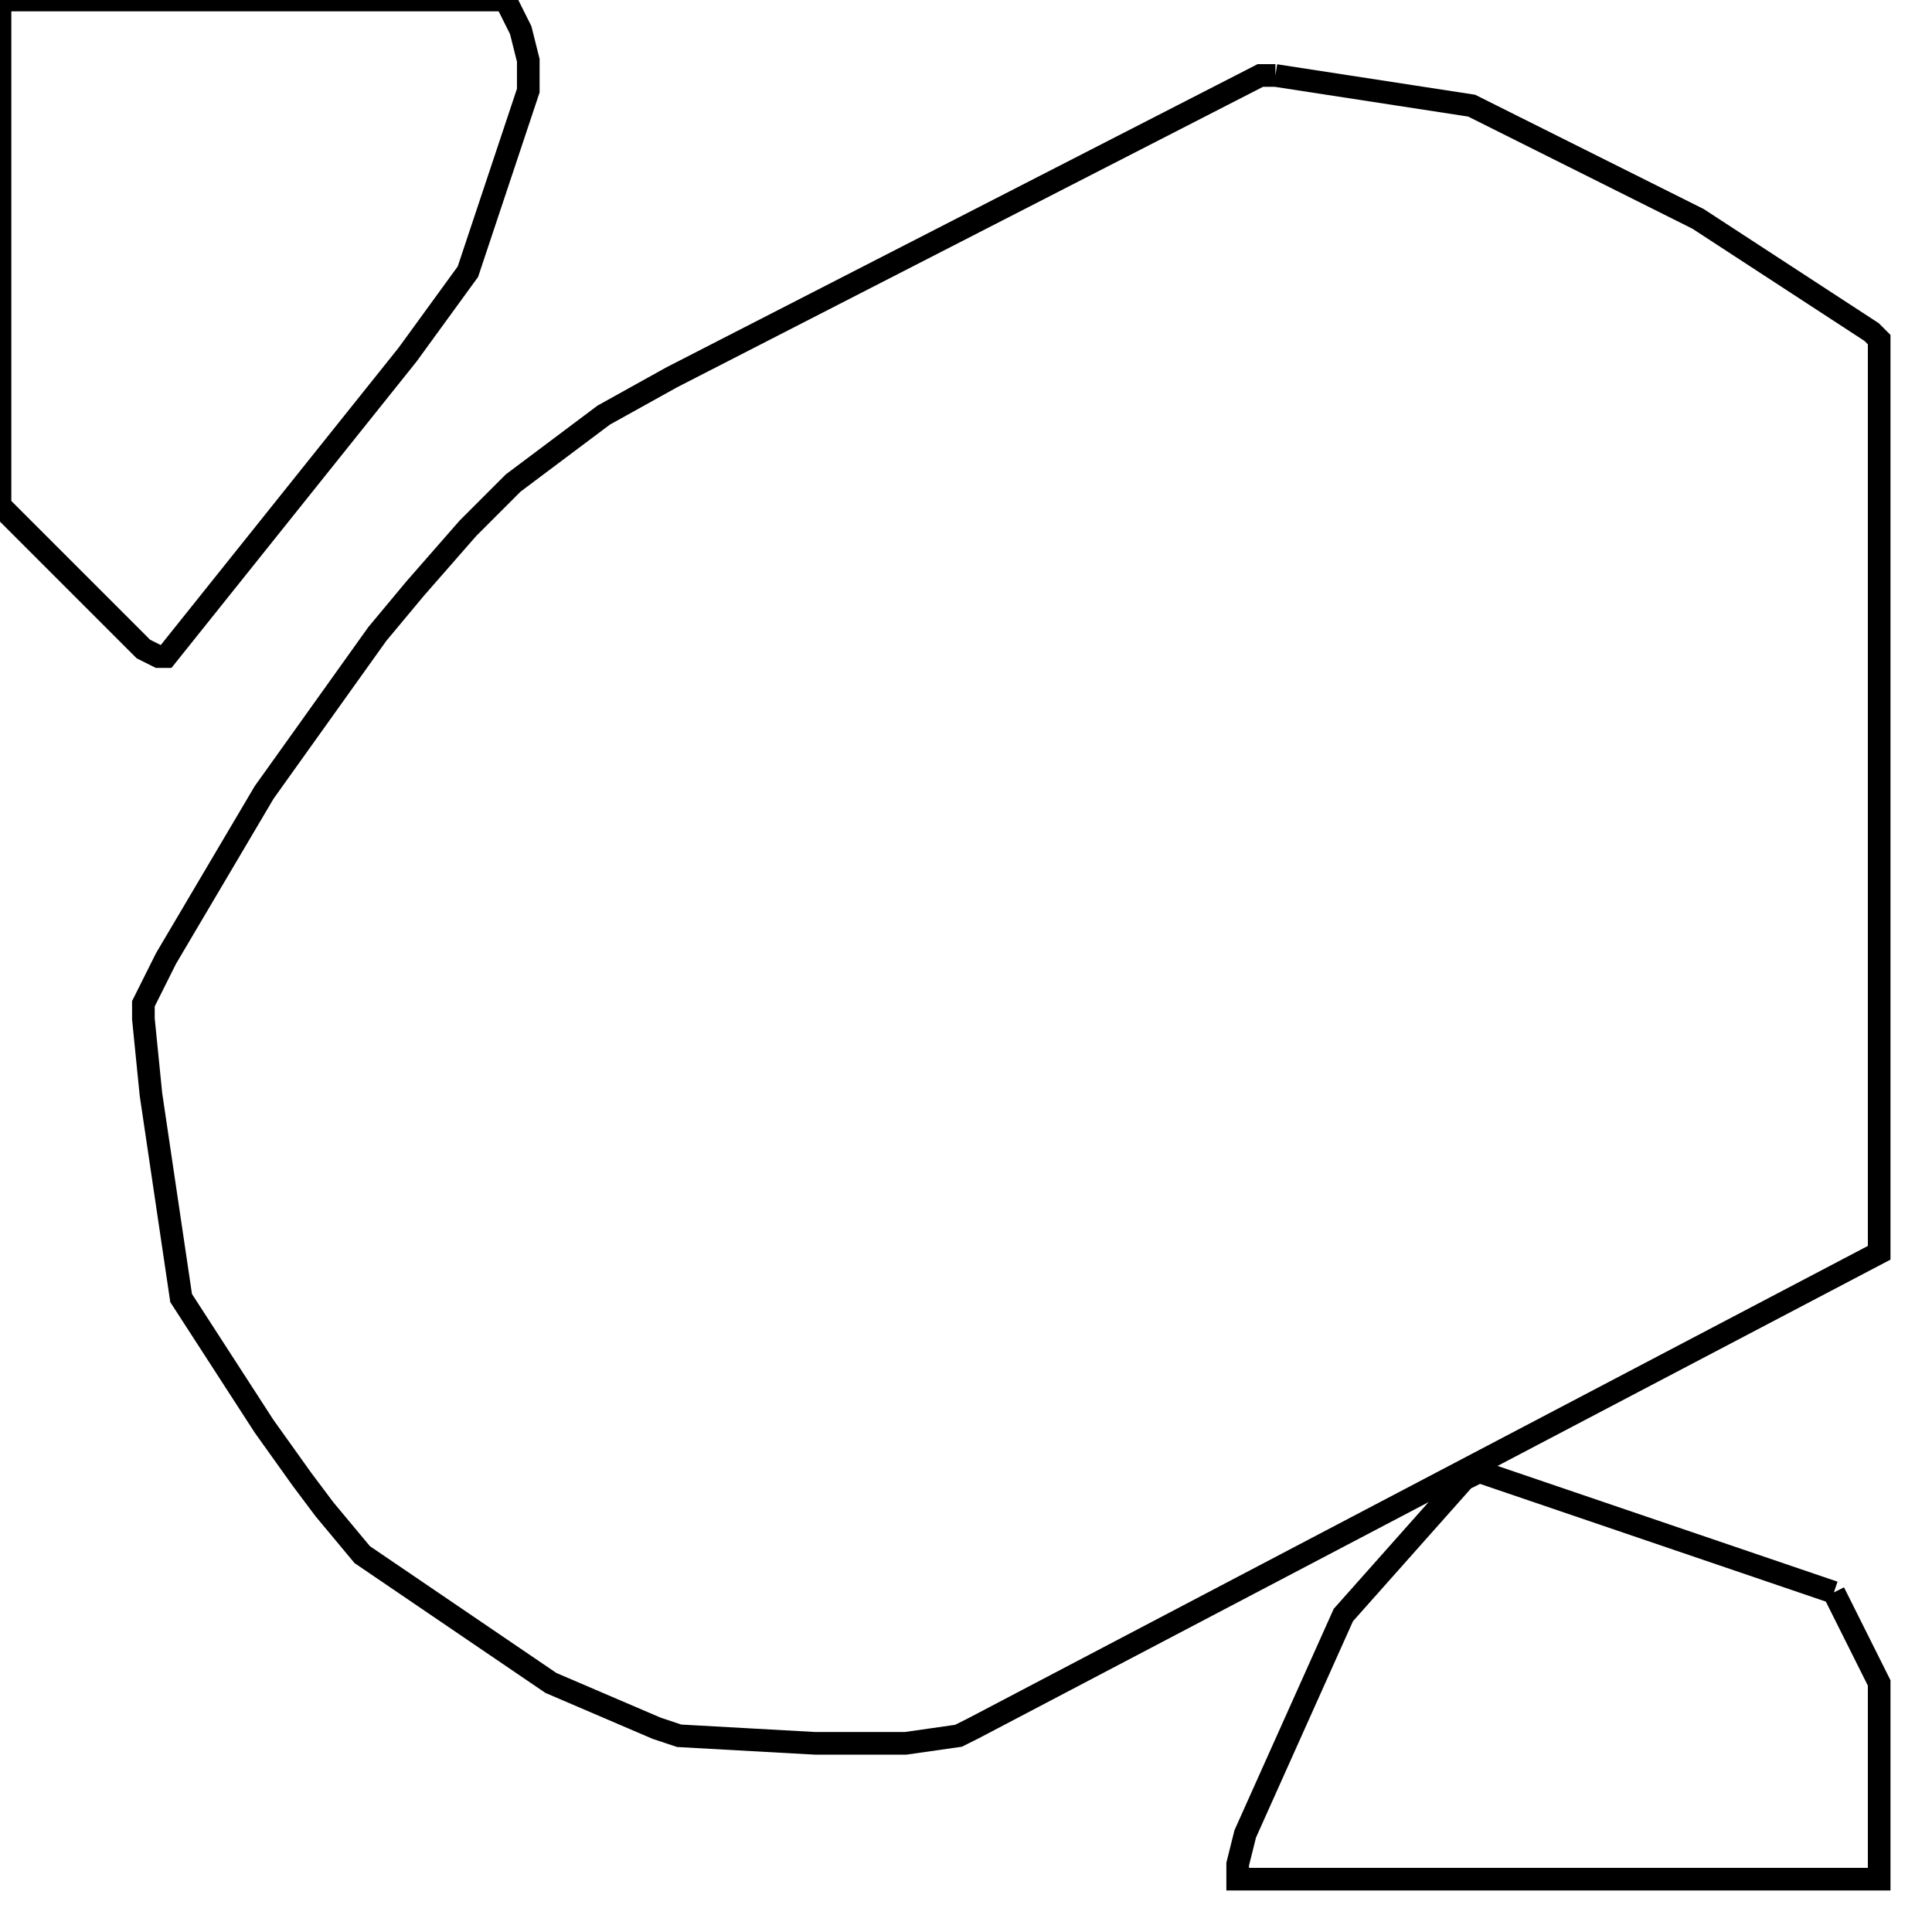 <svg width="256" height="256" xmlns="http://www.w3.org/2000/svg" fill-opacity="0" stroke="black" stroke-width="3" ><path d="M169 10 195 14 225 29 248 44 249 45 249 166 129 229 127 230 120 231 108 231 90 230 87 229 73 223 48 206 43 200 40 196 35 189 24 172 20 145 19 135 19 133 22 127 35 105 50 84 55 78 62 70 68 64 80 55 89 50 167 10 169 10 "/><path d="M67 0 69 4 70 8 70 12 62 36 54 47 22 87 21 87 19 86 0 67 0 0 67 0 "/><path d="M243 211 249 223 249 249 164 249 164 247 165 243 178 214 194 196 196 195 243 211 "/></svg>
